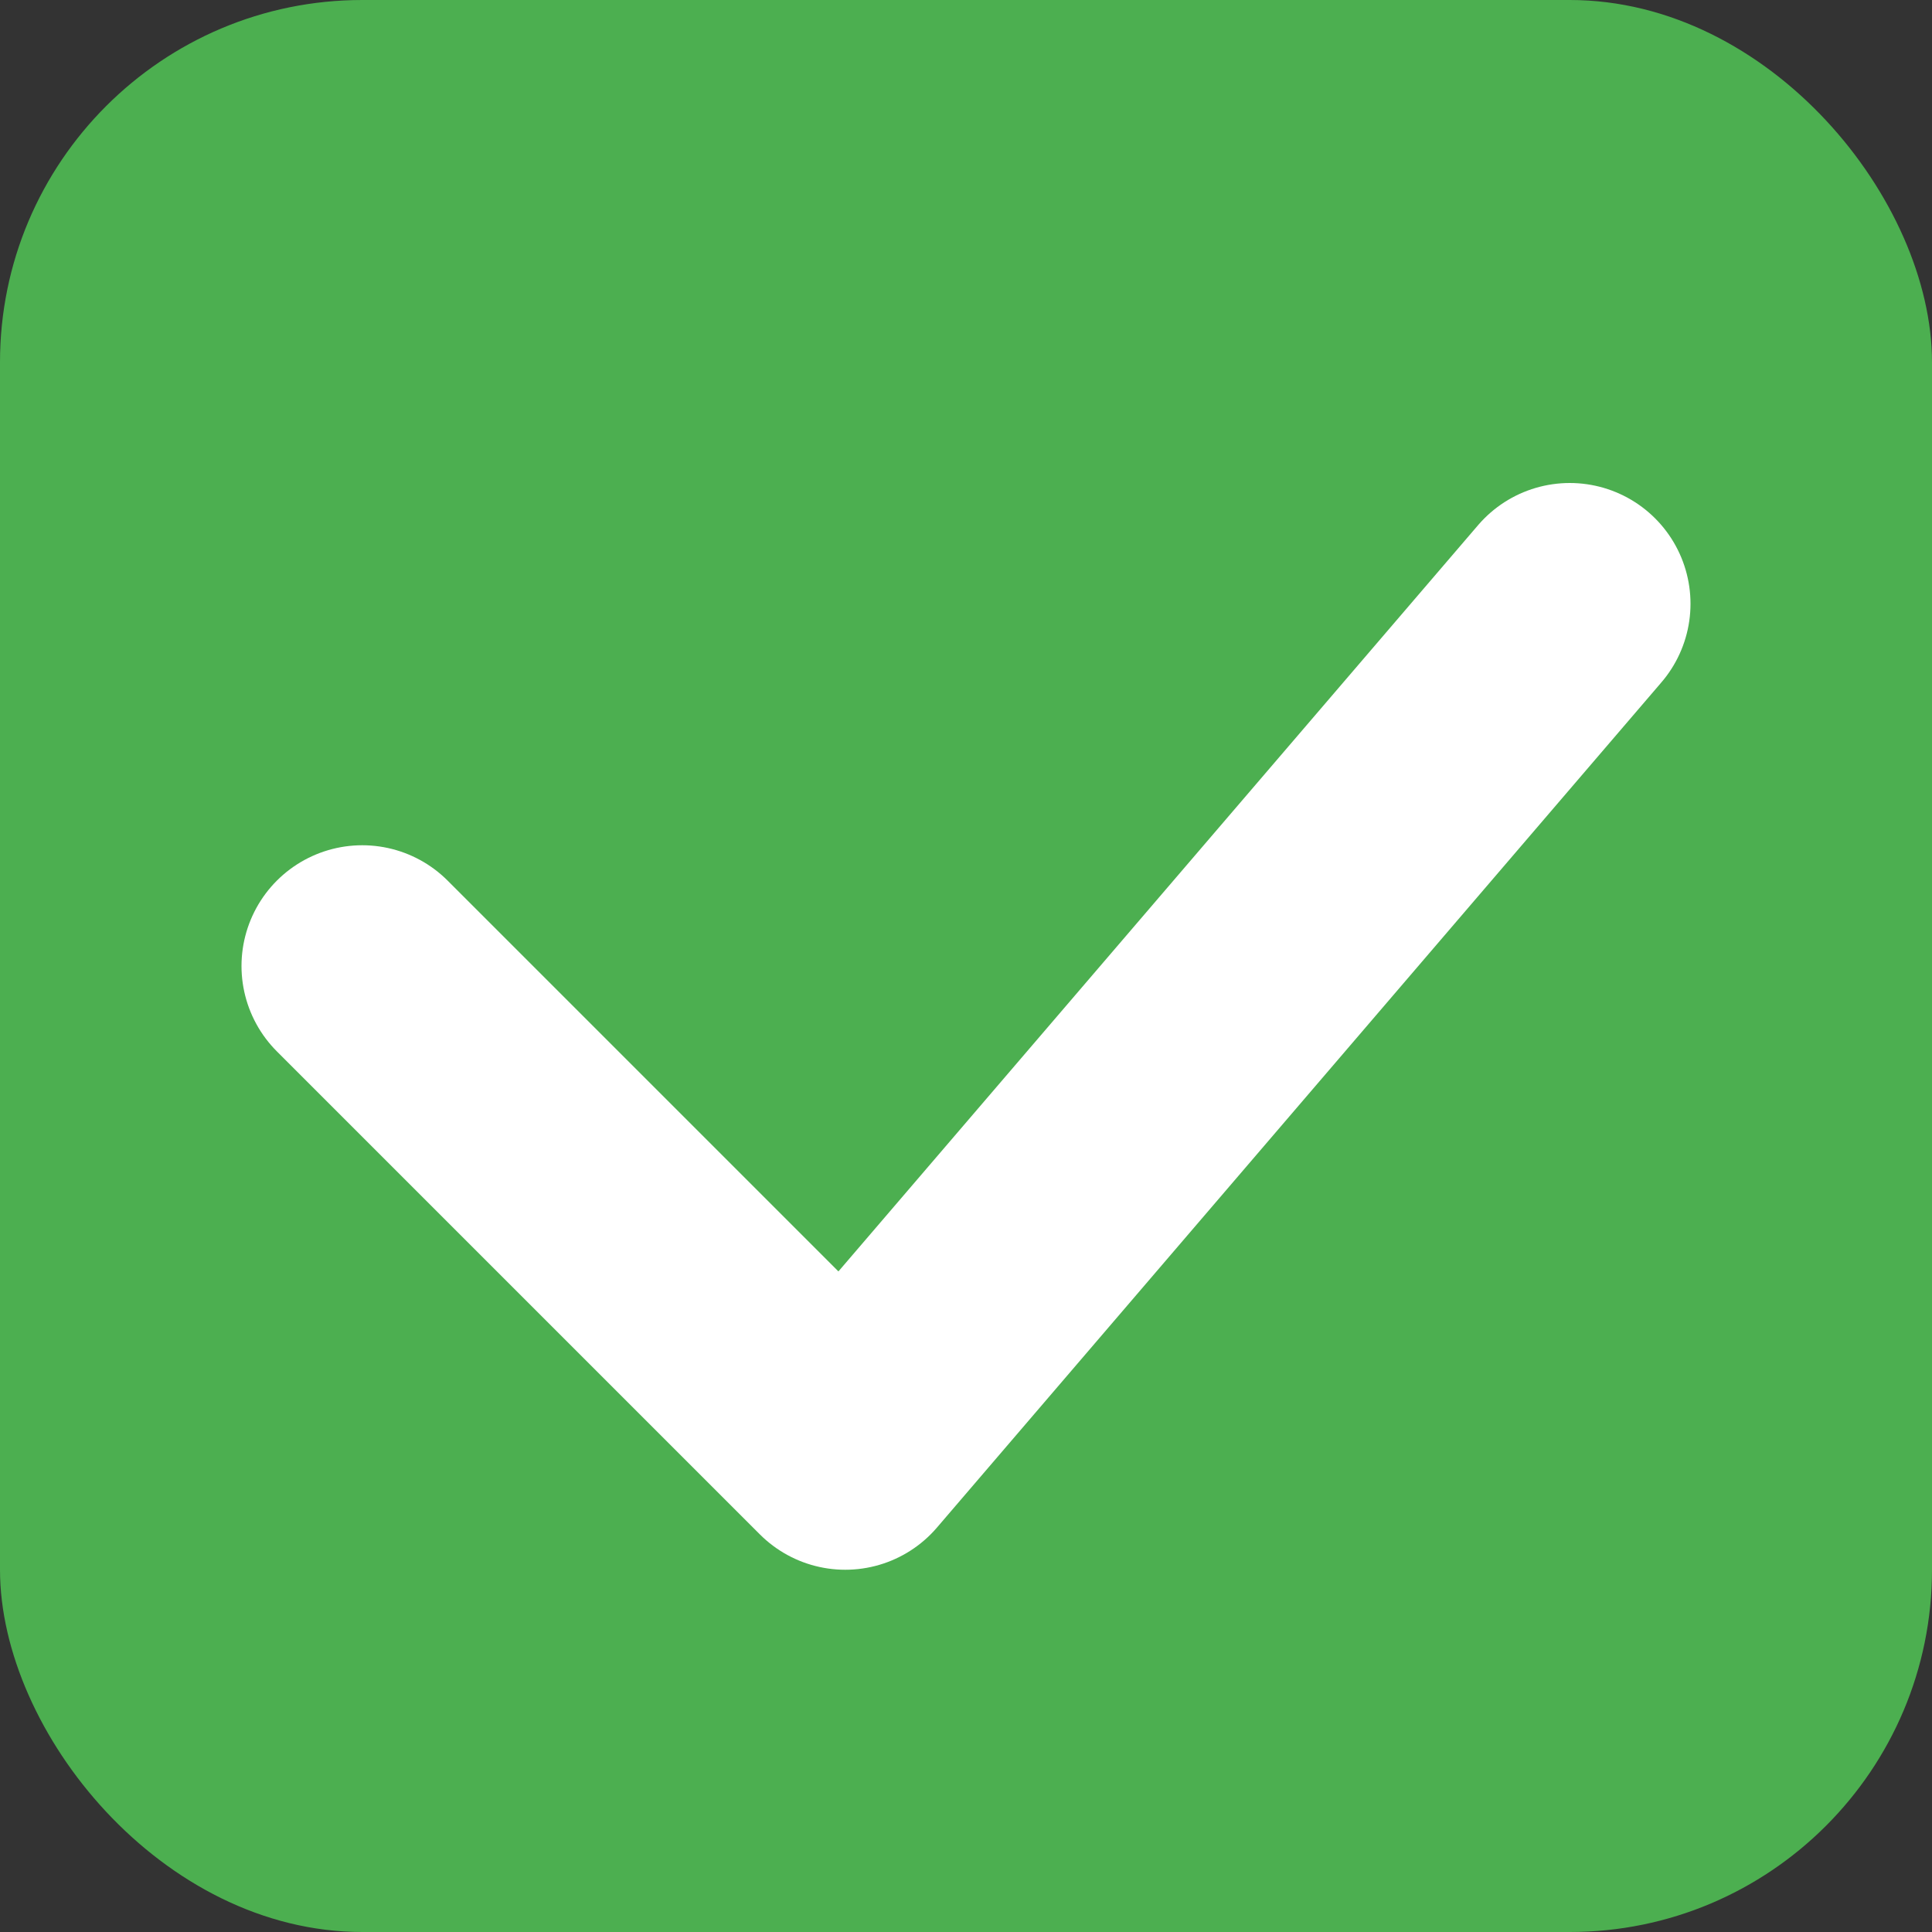<svg xmlns="http://www.w3.org/2000/svg" width="16" height="16" viewBox="0 0 16 16">
  <rect x="0" y="0" width="16" height="16" fill="#333333" stroke="none"/>
  <!-- Base icon (same as original but with green tint) -->
  <rect width="16" height="16" rx="3" fill="#4CAF50"/>
  <!-- Checkmark -->
  <path d="M3 8 L7 12 L13 5" stroke="white" stroke-width="2" fill="none" stroke-linecap="round" stroke-linejoin="round"/>
</svg>
